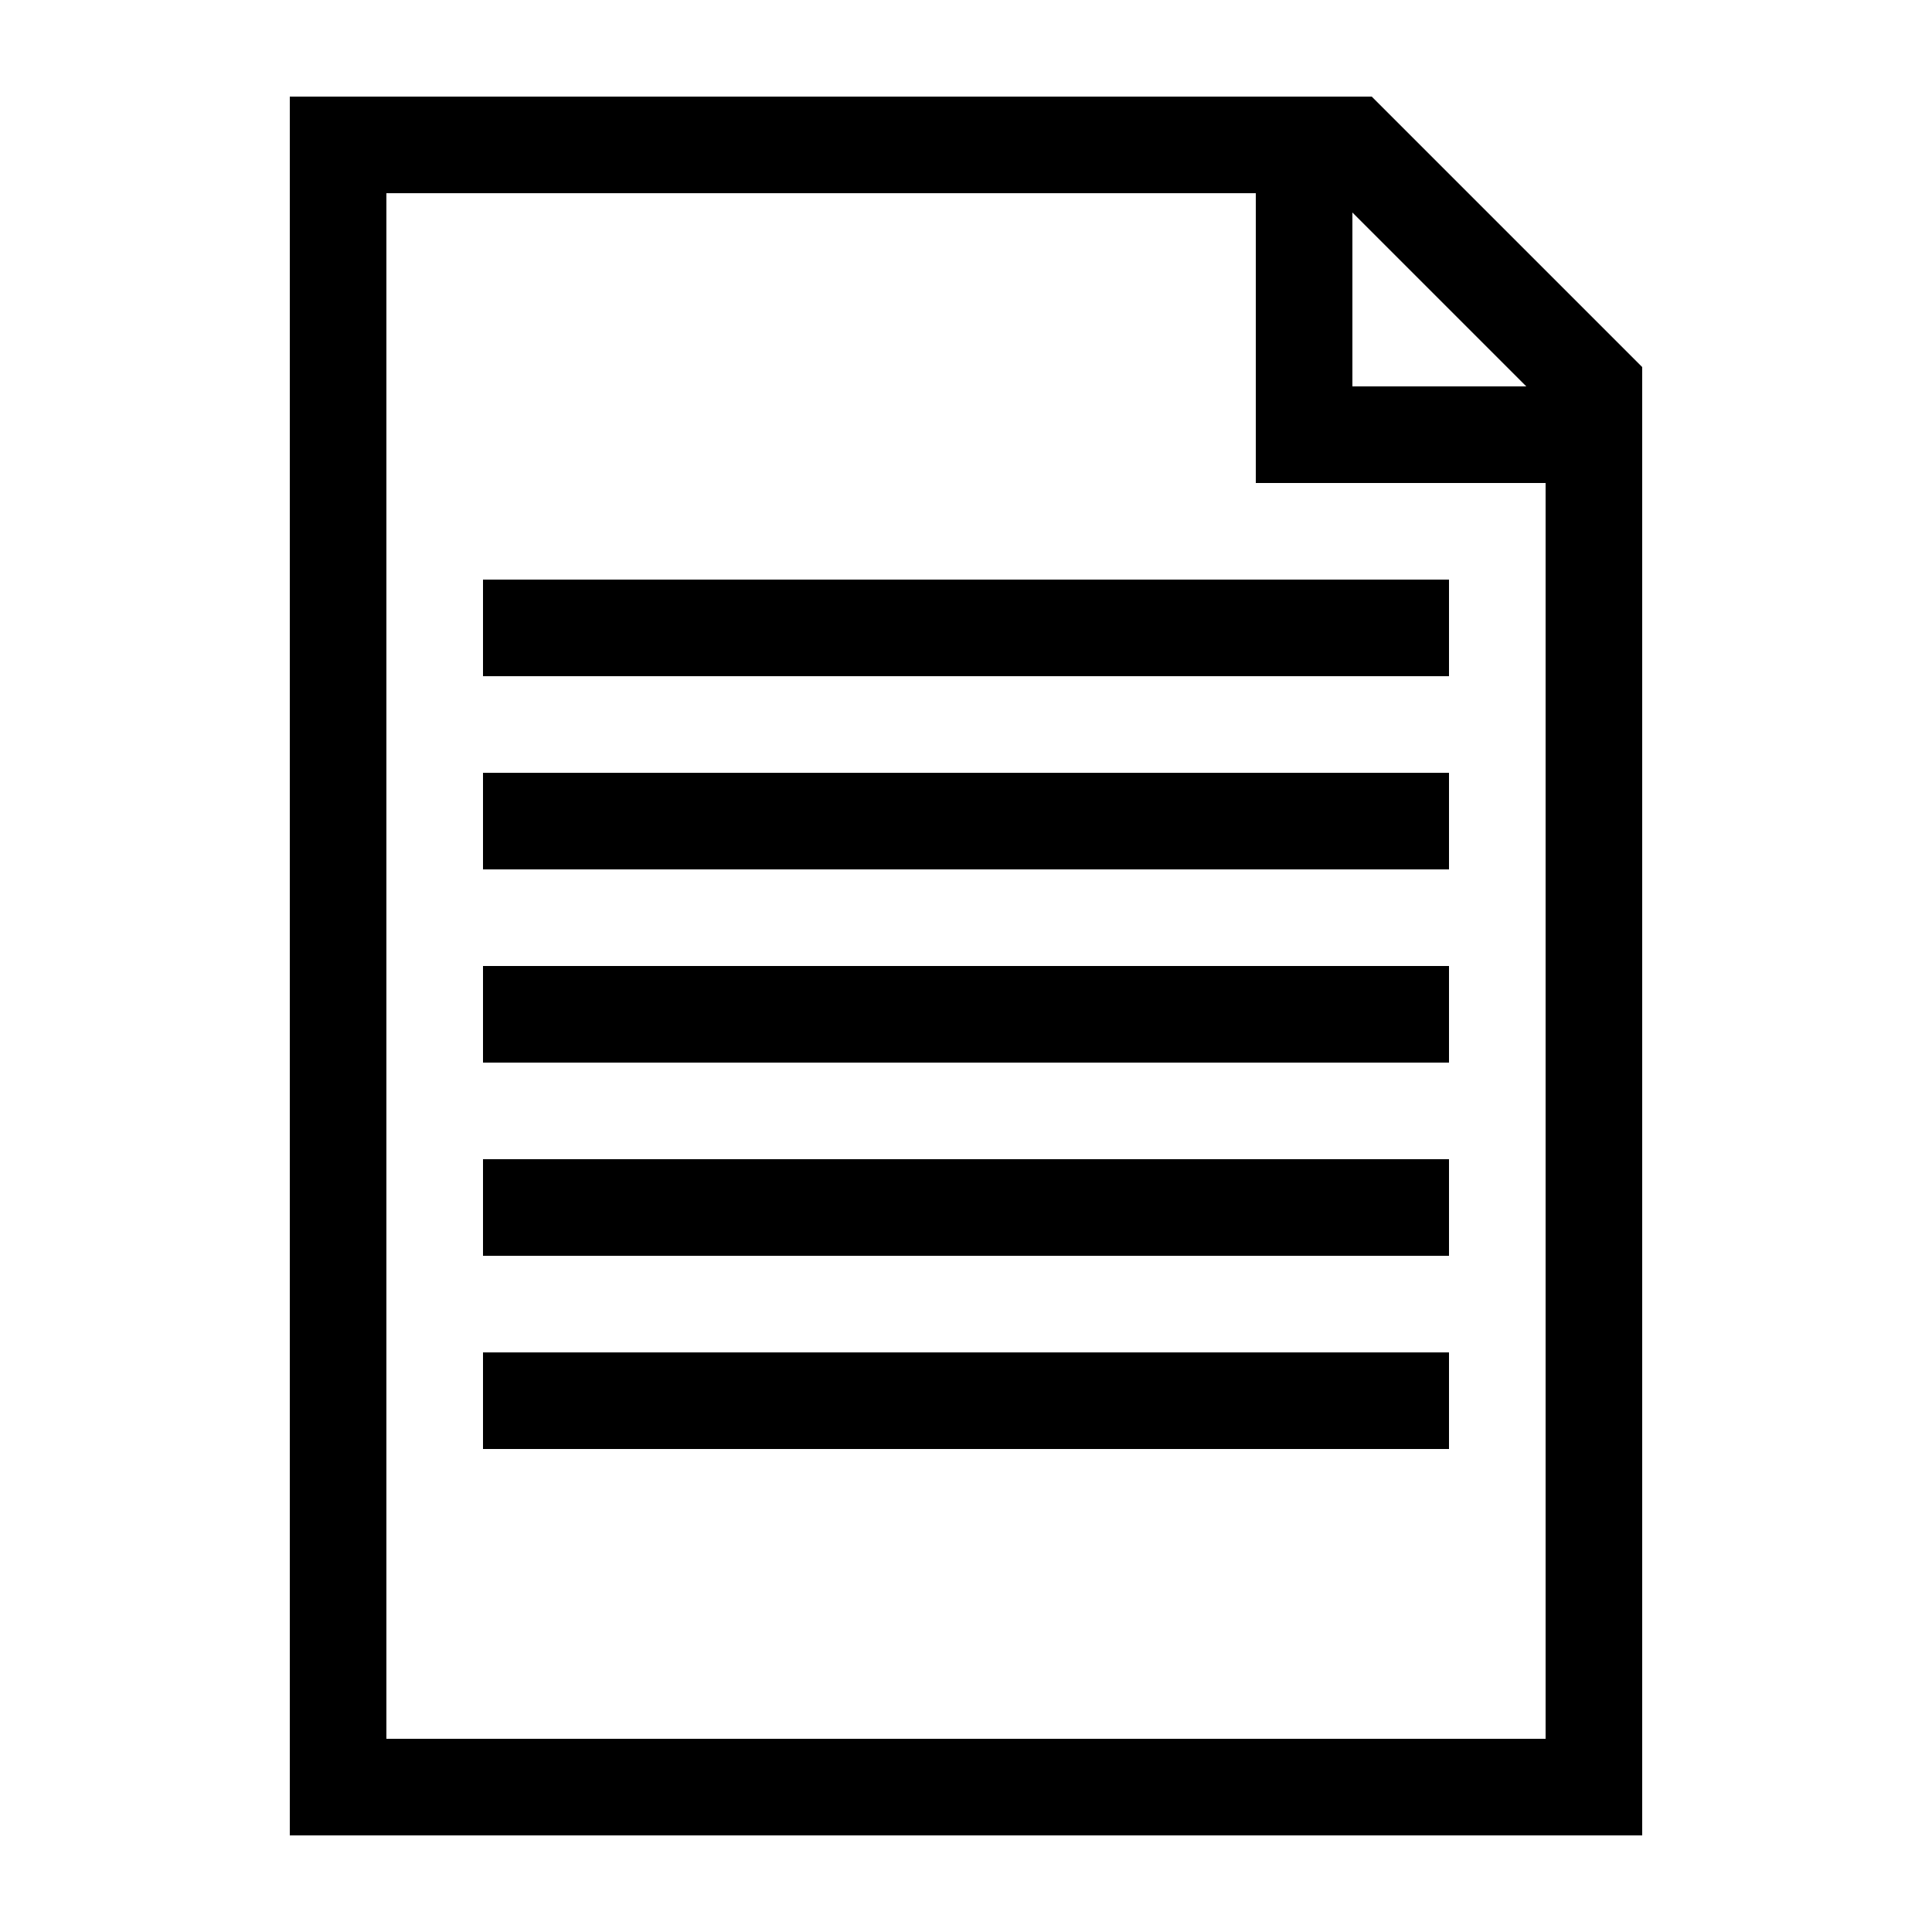 <svg xmlns="http://www.w3.org/2000/svg" xmlns:xlink="http://www.w3.org/1999/xlink" version="1.1" id="&#1057;&#1083;&#1086;&#1081;_1" x="0px" y="0px" viewBox="0 0 100 100" enable-background="new 0 0 100 100" xml:space="preserve" height="100px" width="100px">
<path d="M85,19L71,5H15v90h70V19z M70,11l9,9h-9V11z M20,90V10h45v15h15v65H20z"/>
<polygon points="25,70 25,75 75,75 75,72.5 75,70 "/>
<polygon points="25,60 25,65 75,65 75,62.5 75,60 "/>
<polygon points="25,50 25,55 75,55 75,52.5 75,50 "/>
<polygon points="25,40 25,45 75,45 75,42.5 75,40 "/>
<polygon points="25,30 25,35 75,35 75,32.5 75,30 "/>
</svg>